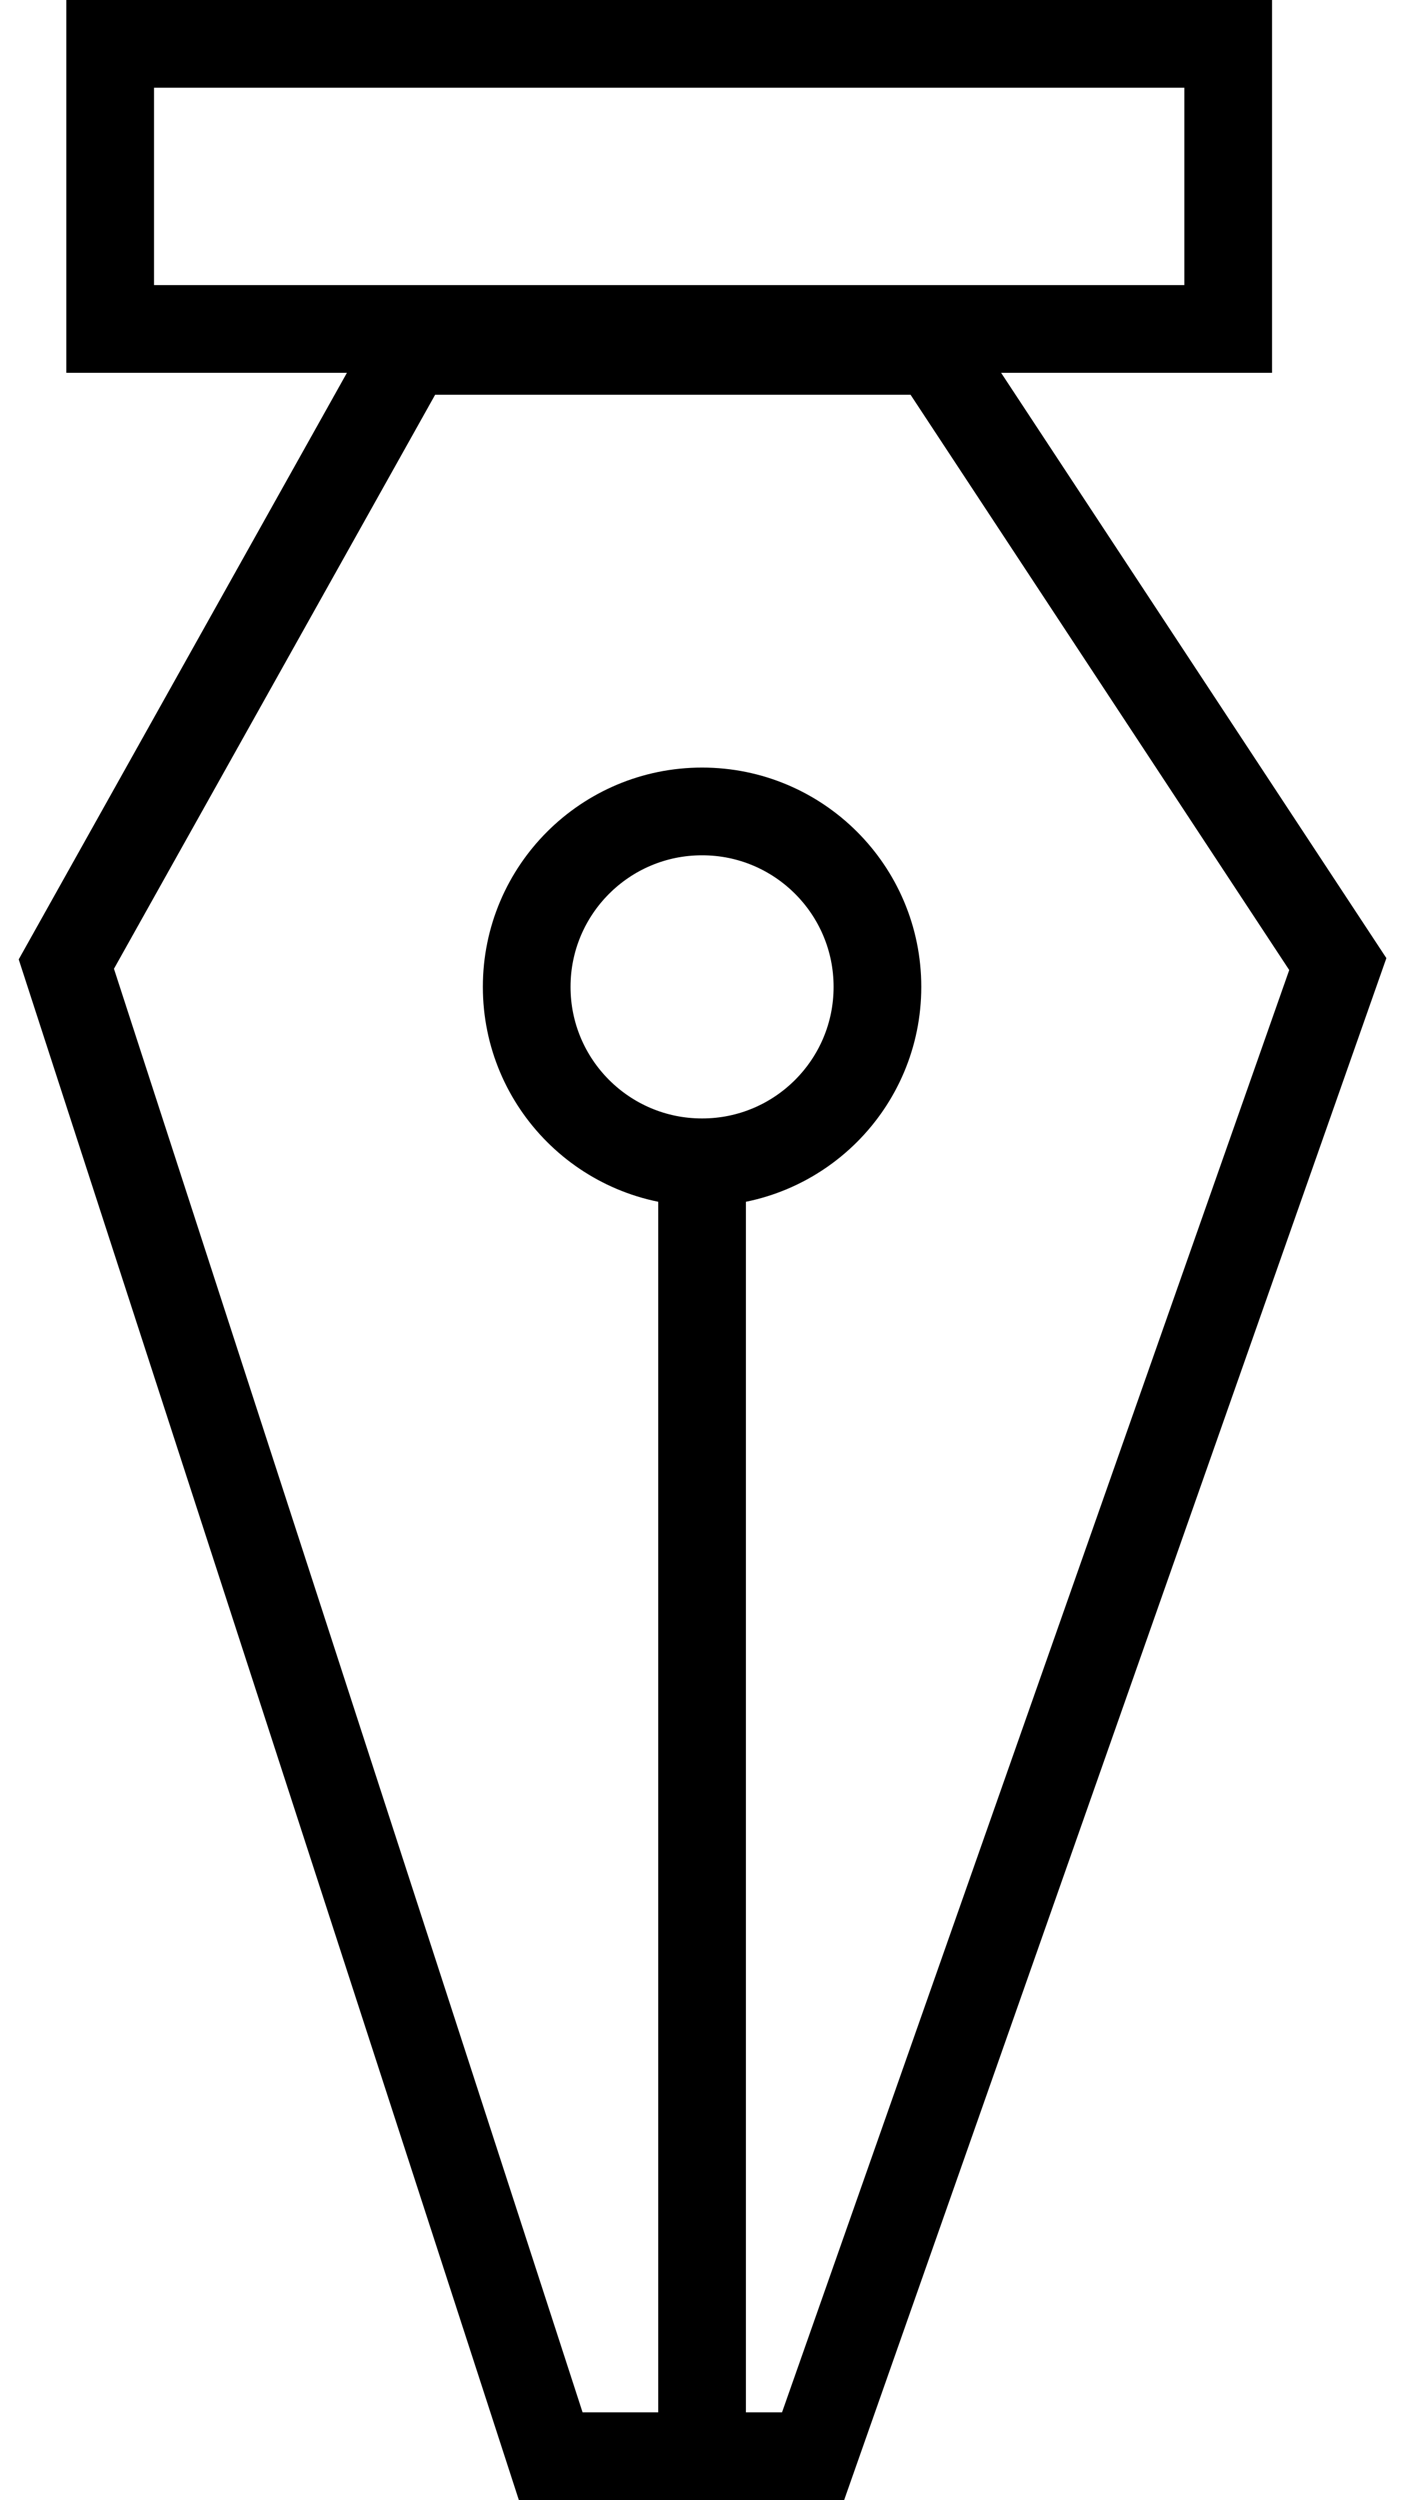 <svg width="64" height="114" viewBox="0 0 64 114" fill="none" xmlns="http://www.w3.org/2000/svg">
    <path d="M32.026 54V111" stroke="currentcolor" stroke-width="4" />
    <path d="M3.026 43.961L18.677 16H42.614L61.026 43.961L37.09 112H25.122L3.026 43.961Z"
        stroke="currentcolor" stroke-width="4" />
    <rect x="5.026" y="2" width="51" height="13" stroke="currentcolor" stroke-width="4" />
    <circle cx="32.026" cy="45" r="8" stroke="currentcolor" stroke-width="4" />
</svg>